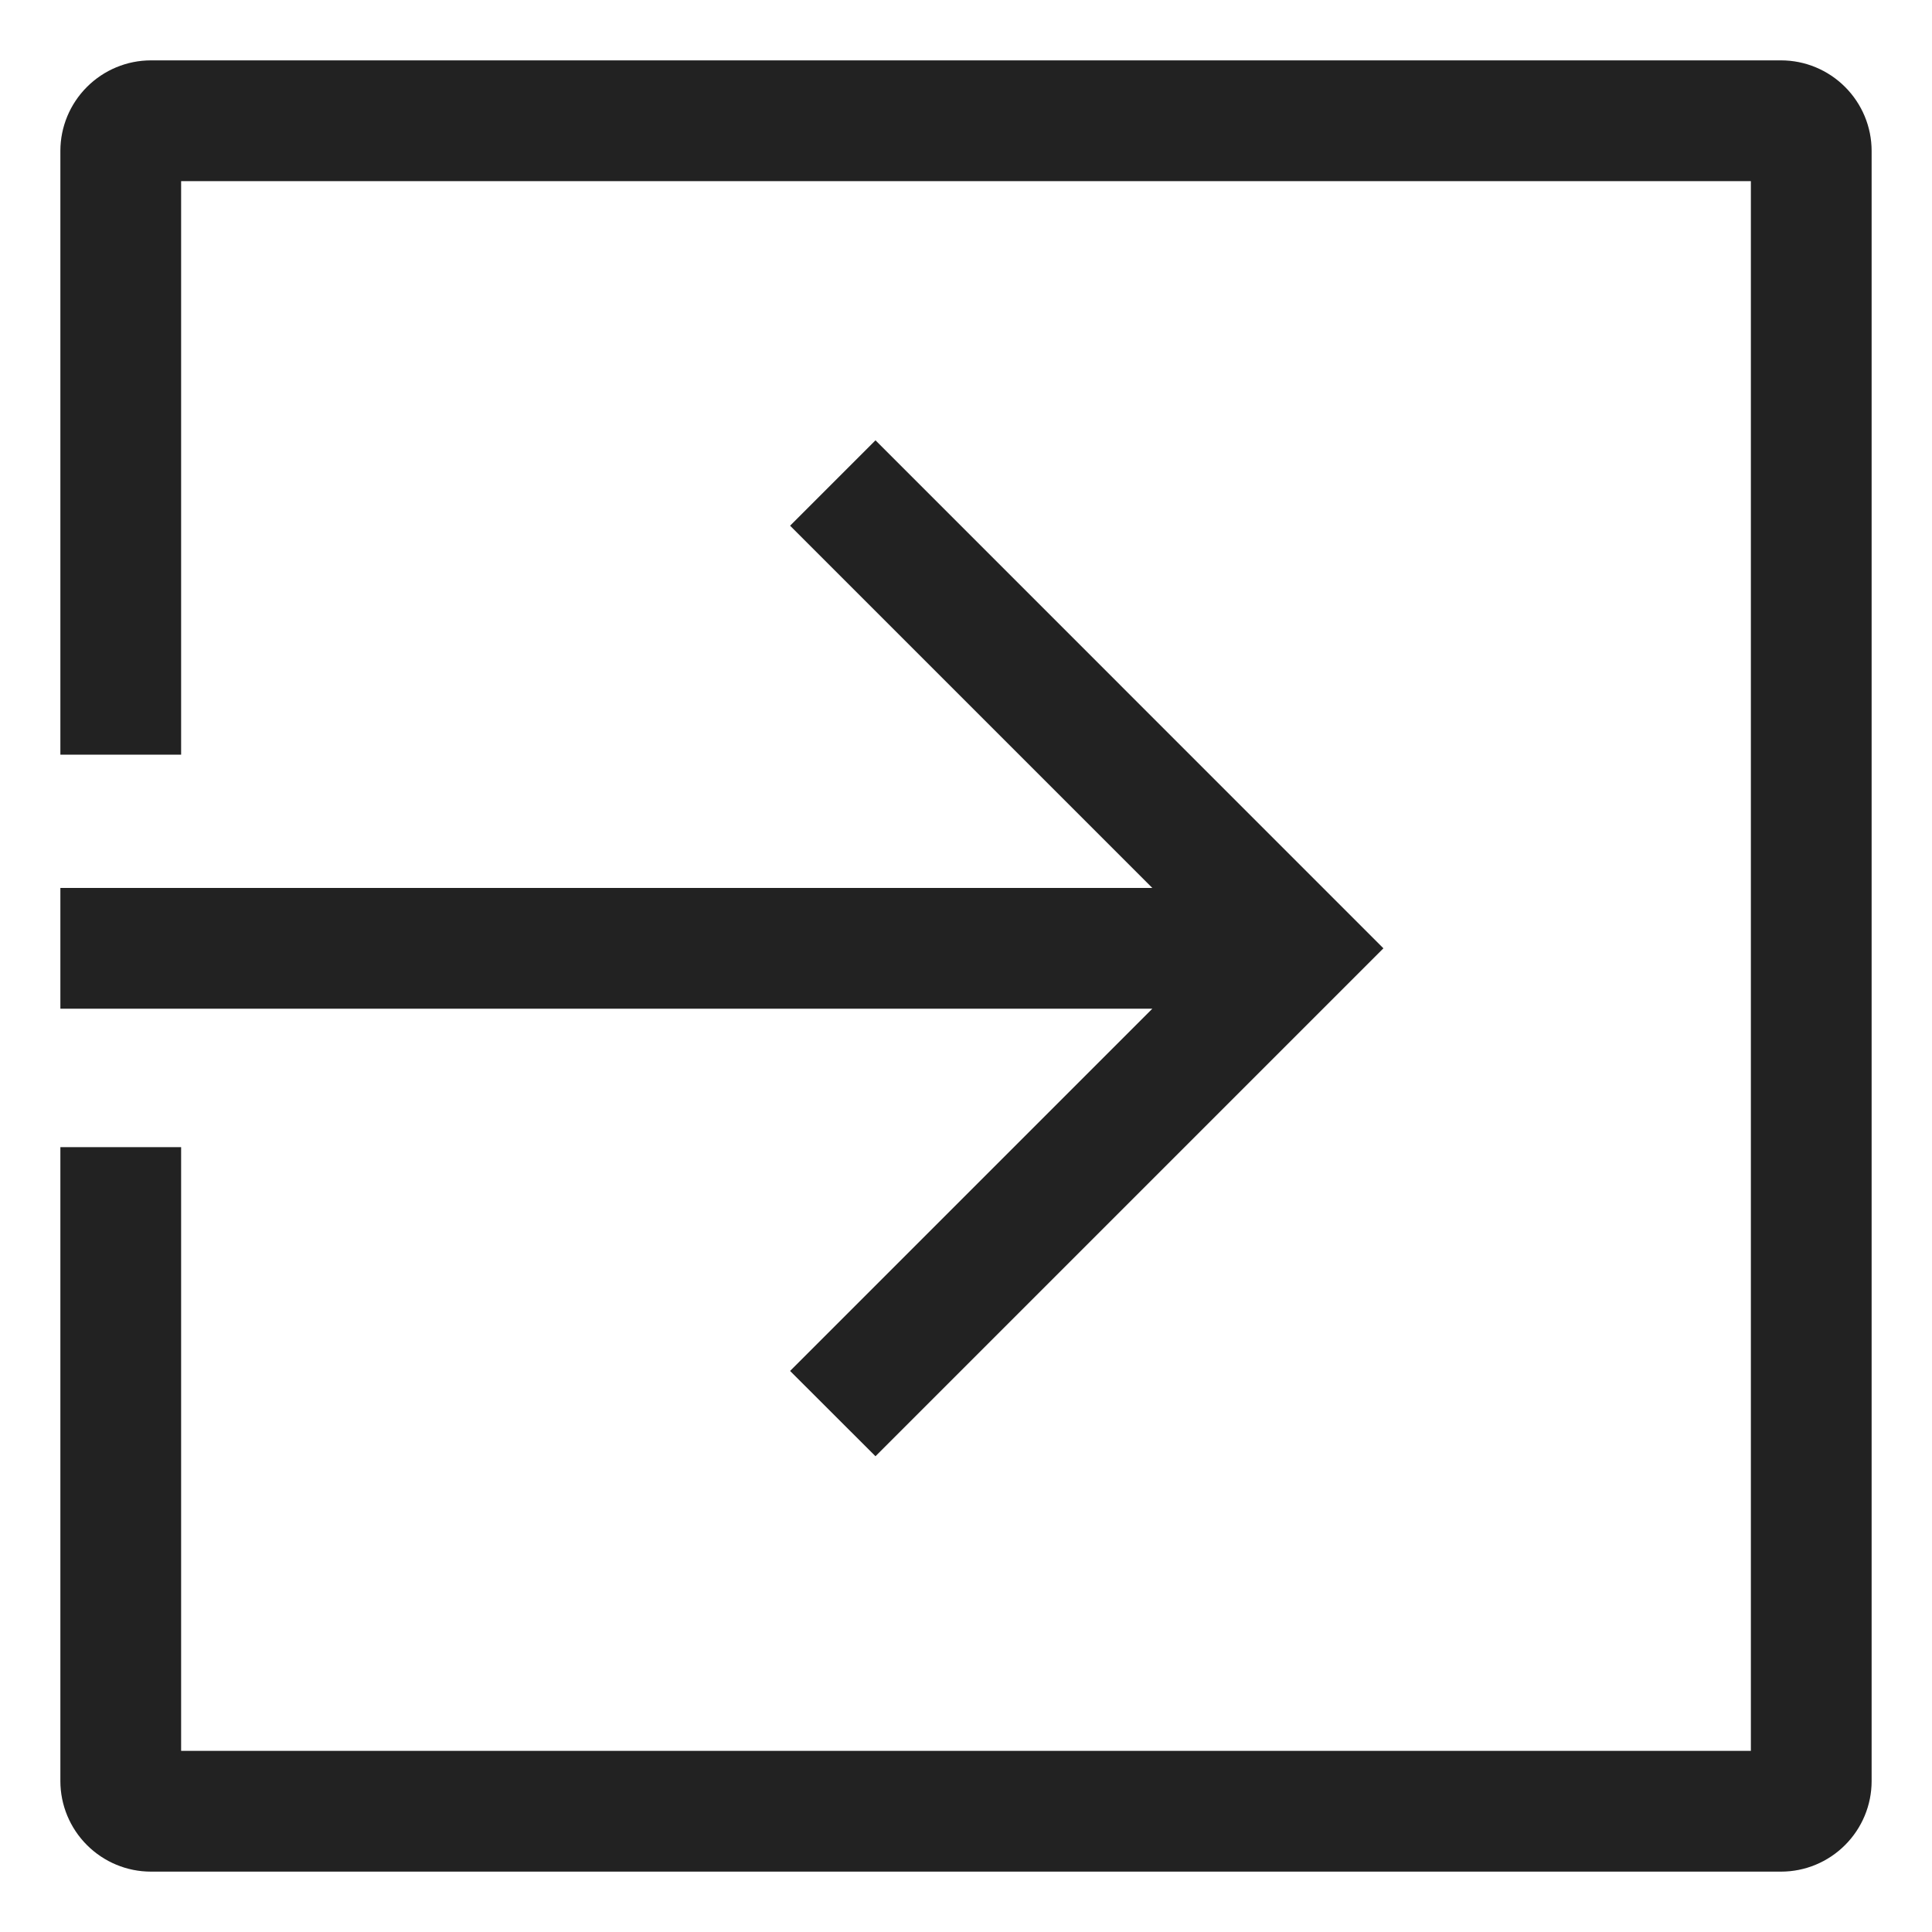 <svg width="20" height="20" viewBox="0 0 20 20" fill="none" xmlns="http://www.w3.org/2000/svg">
<path d="M18.438 0.625H1.562C1.314 0.625 1.076 0.724 0.9 0.9C0.724 1.076 0.625 1.314 0.625 1.562V7.812H1.875V1.875H18.125V18.125H1.875V11.875H0.625V18.438C0.625 18.686 0.724 18.924 0.9 19.1C1.076 19.276 1.314 19.375 1.562 19.375H18.438C18.686 19.375 18.924 19.276 19.1 19.1C19.276 18.924 19.375 18.686 19.375 18.438V1.562C19.375 1.314 19.276 1.076 19.1 0.9C18.924 0.724 18.686 0.625 18.438 0.625Z" fill="#222222"/>
<path d="M8.179 14.192L9.063 15.075L14.321 9.817L9.063 4.558L8.179 5.442L11.929 9.192H0.625V10.442H11.929L8.179 14.192Z" fill="#222222"/>
</svg>
